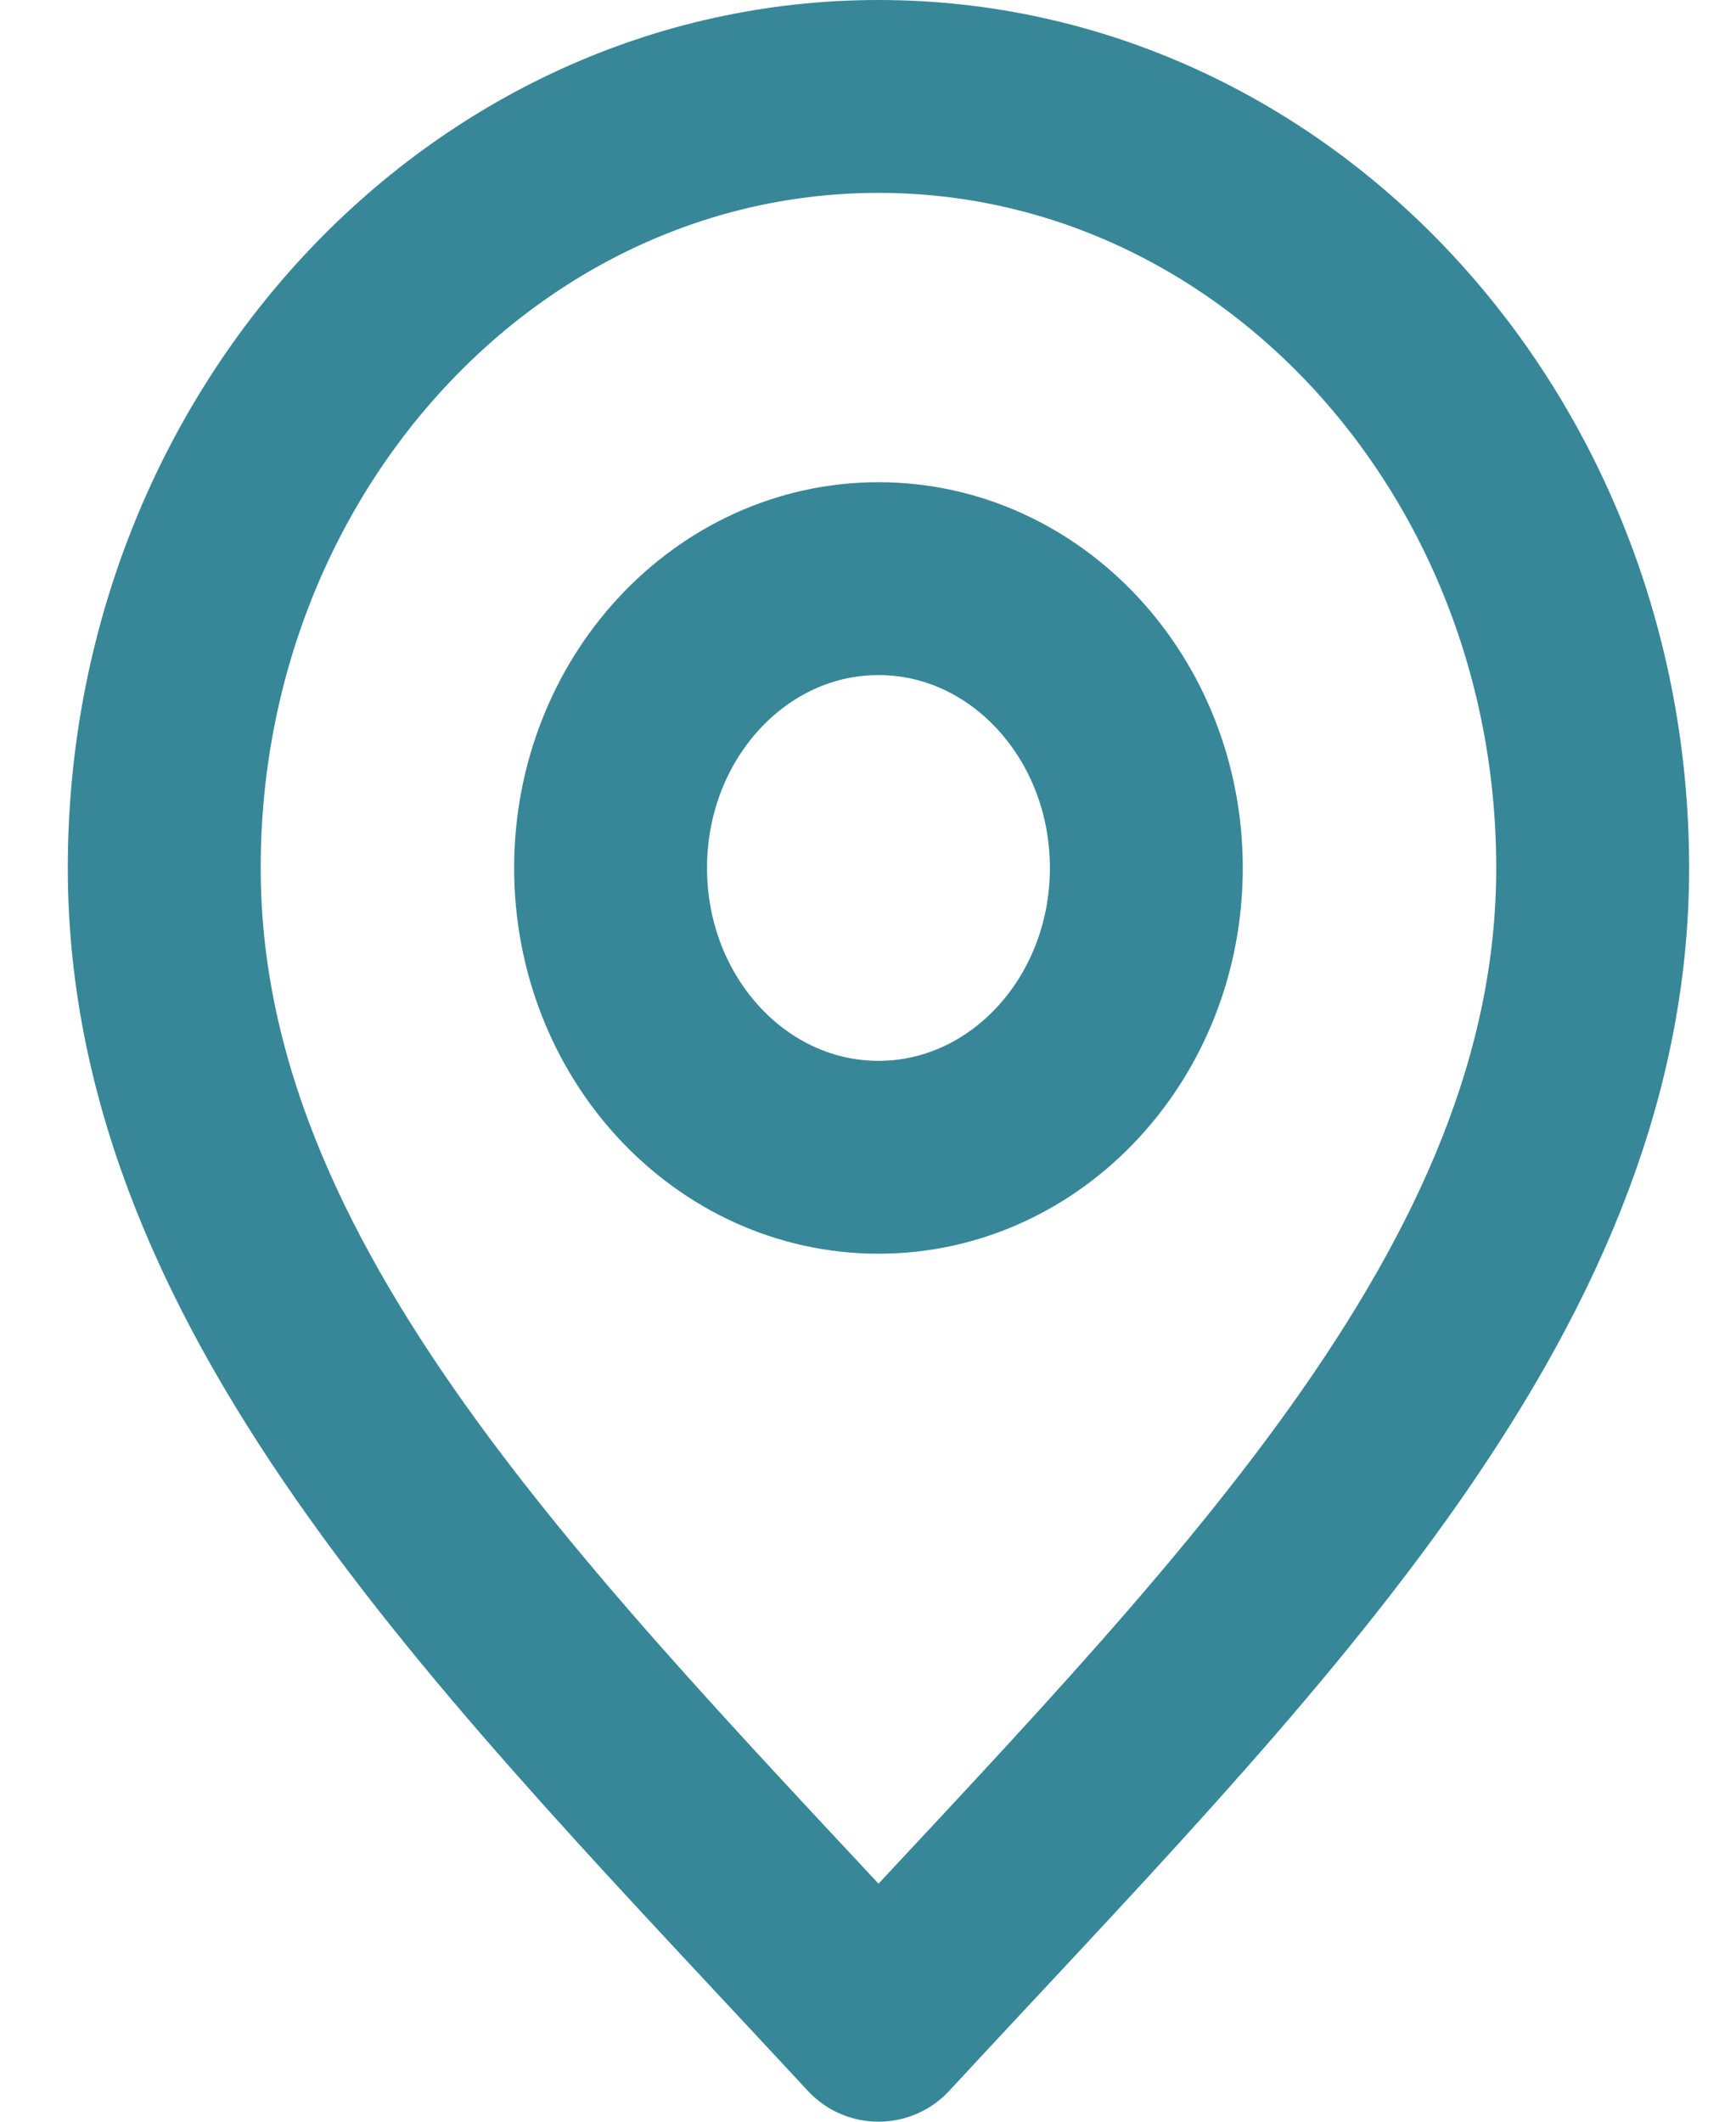 <svg width="18" height="22" viewBox="0 0 18 22" fill="none" xmlns="http://www.w3.org/2000/svg">
<path d="M9.109 12C10.642 12 11.886 10.657 11.886 9C11.886 7.343 10.642 6 9.109 6C7.575 6 6.331 7.343 6.331 9C6.331 10.657 7.575 12 9.109 12Z" stroke="#378798" stroke-width="2" stroke-linecap="round" stroke-linejoin="round"/>
<path d="M9.109 21C12.812 17 16.514 13.418 16.514 9C16.514 4.582 13.199 1 9.109 1C5.019 1 1.703 4.582 1.703 9C1.703 13.418 5.406 17 9.109 21Z" stroke="#378798" stroke-width="2" stroke-linecap="round" stroke-linejoin="round"/>
</svg>
